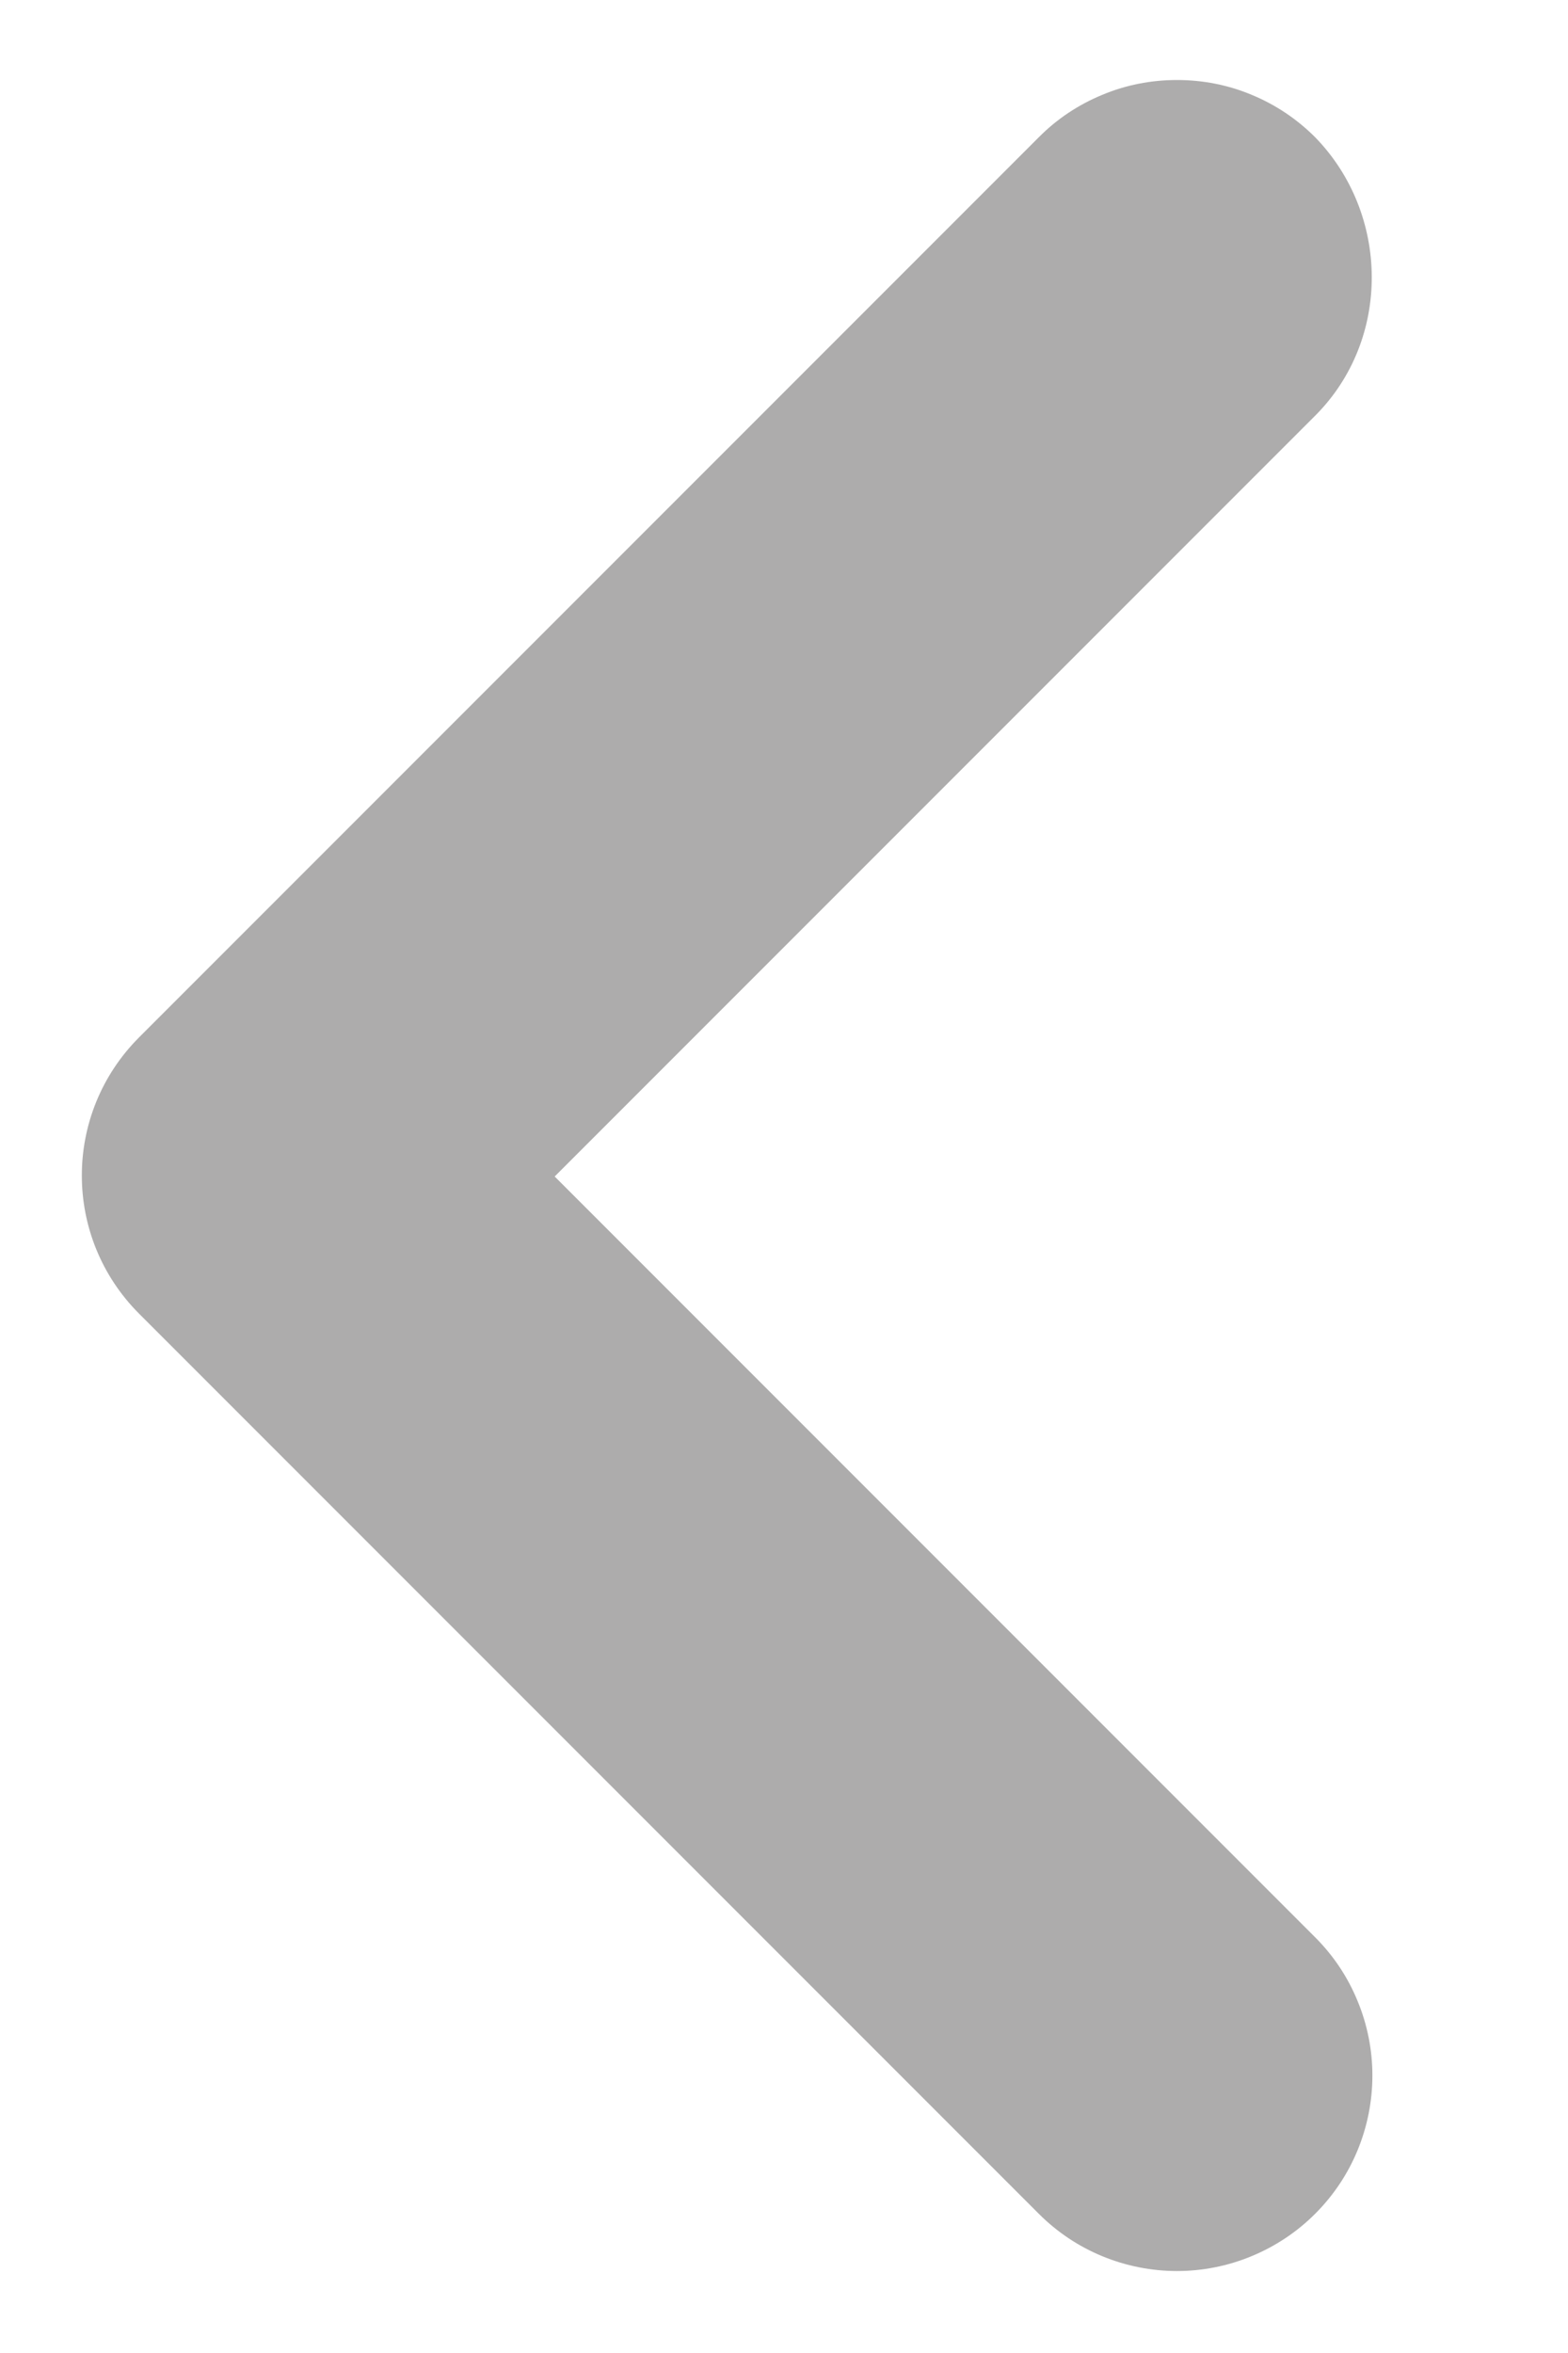 <svg width="8" height="12" viewBox="0 0 8 12" fill="none" xmlns="http://www.w3.org/2000/svg">
<path d="M6.71 2.12L2.83 6L6.71 9.88C6.803 9.973 6.876 10.082 6.926 10.204C6.976 10.324 7.002 10.454 7.002 10.585C7.002 10.716 6.976 10.846 6.926 10.967C6.876 11.088 6.803 11.197 6.71 11.29C6.617 11.383 6.507 11.456 6.386 11.506C6.266 11.556 6.136 11.582 6.005 11.582C5.874 11.582 5.744 11.556 5.623 11.506C5.502 11.456 5.393 11.383 5.3 11.29L0.71 6.7C0.32 6.31 0.32 5.68 0.71 5.29L5.3 0.7C5.392 0.607 5.502 0.534 5.623 0.484C5.744 0.433 5.874 0.408 6.005 0.408C6.136 0.408 6.266 0.433 6.387 0.484C6.508 0.534 6.617 0.607 6.71 0.7C7.09 1.09 7.1 1.73 6.71 2.12Z" fill="#ADACAC"/>
</svg>
